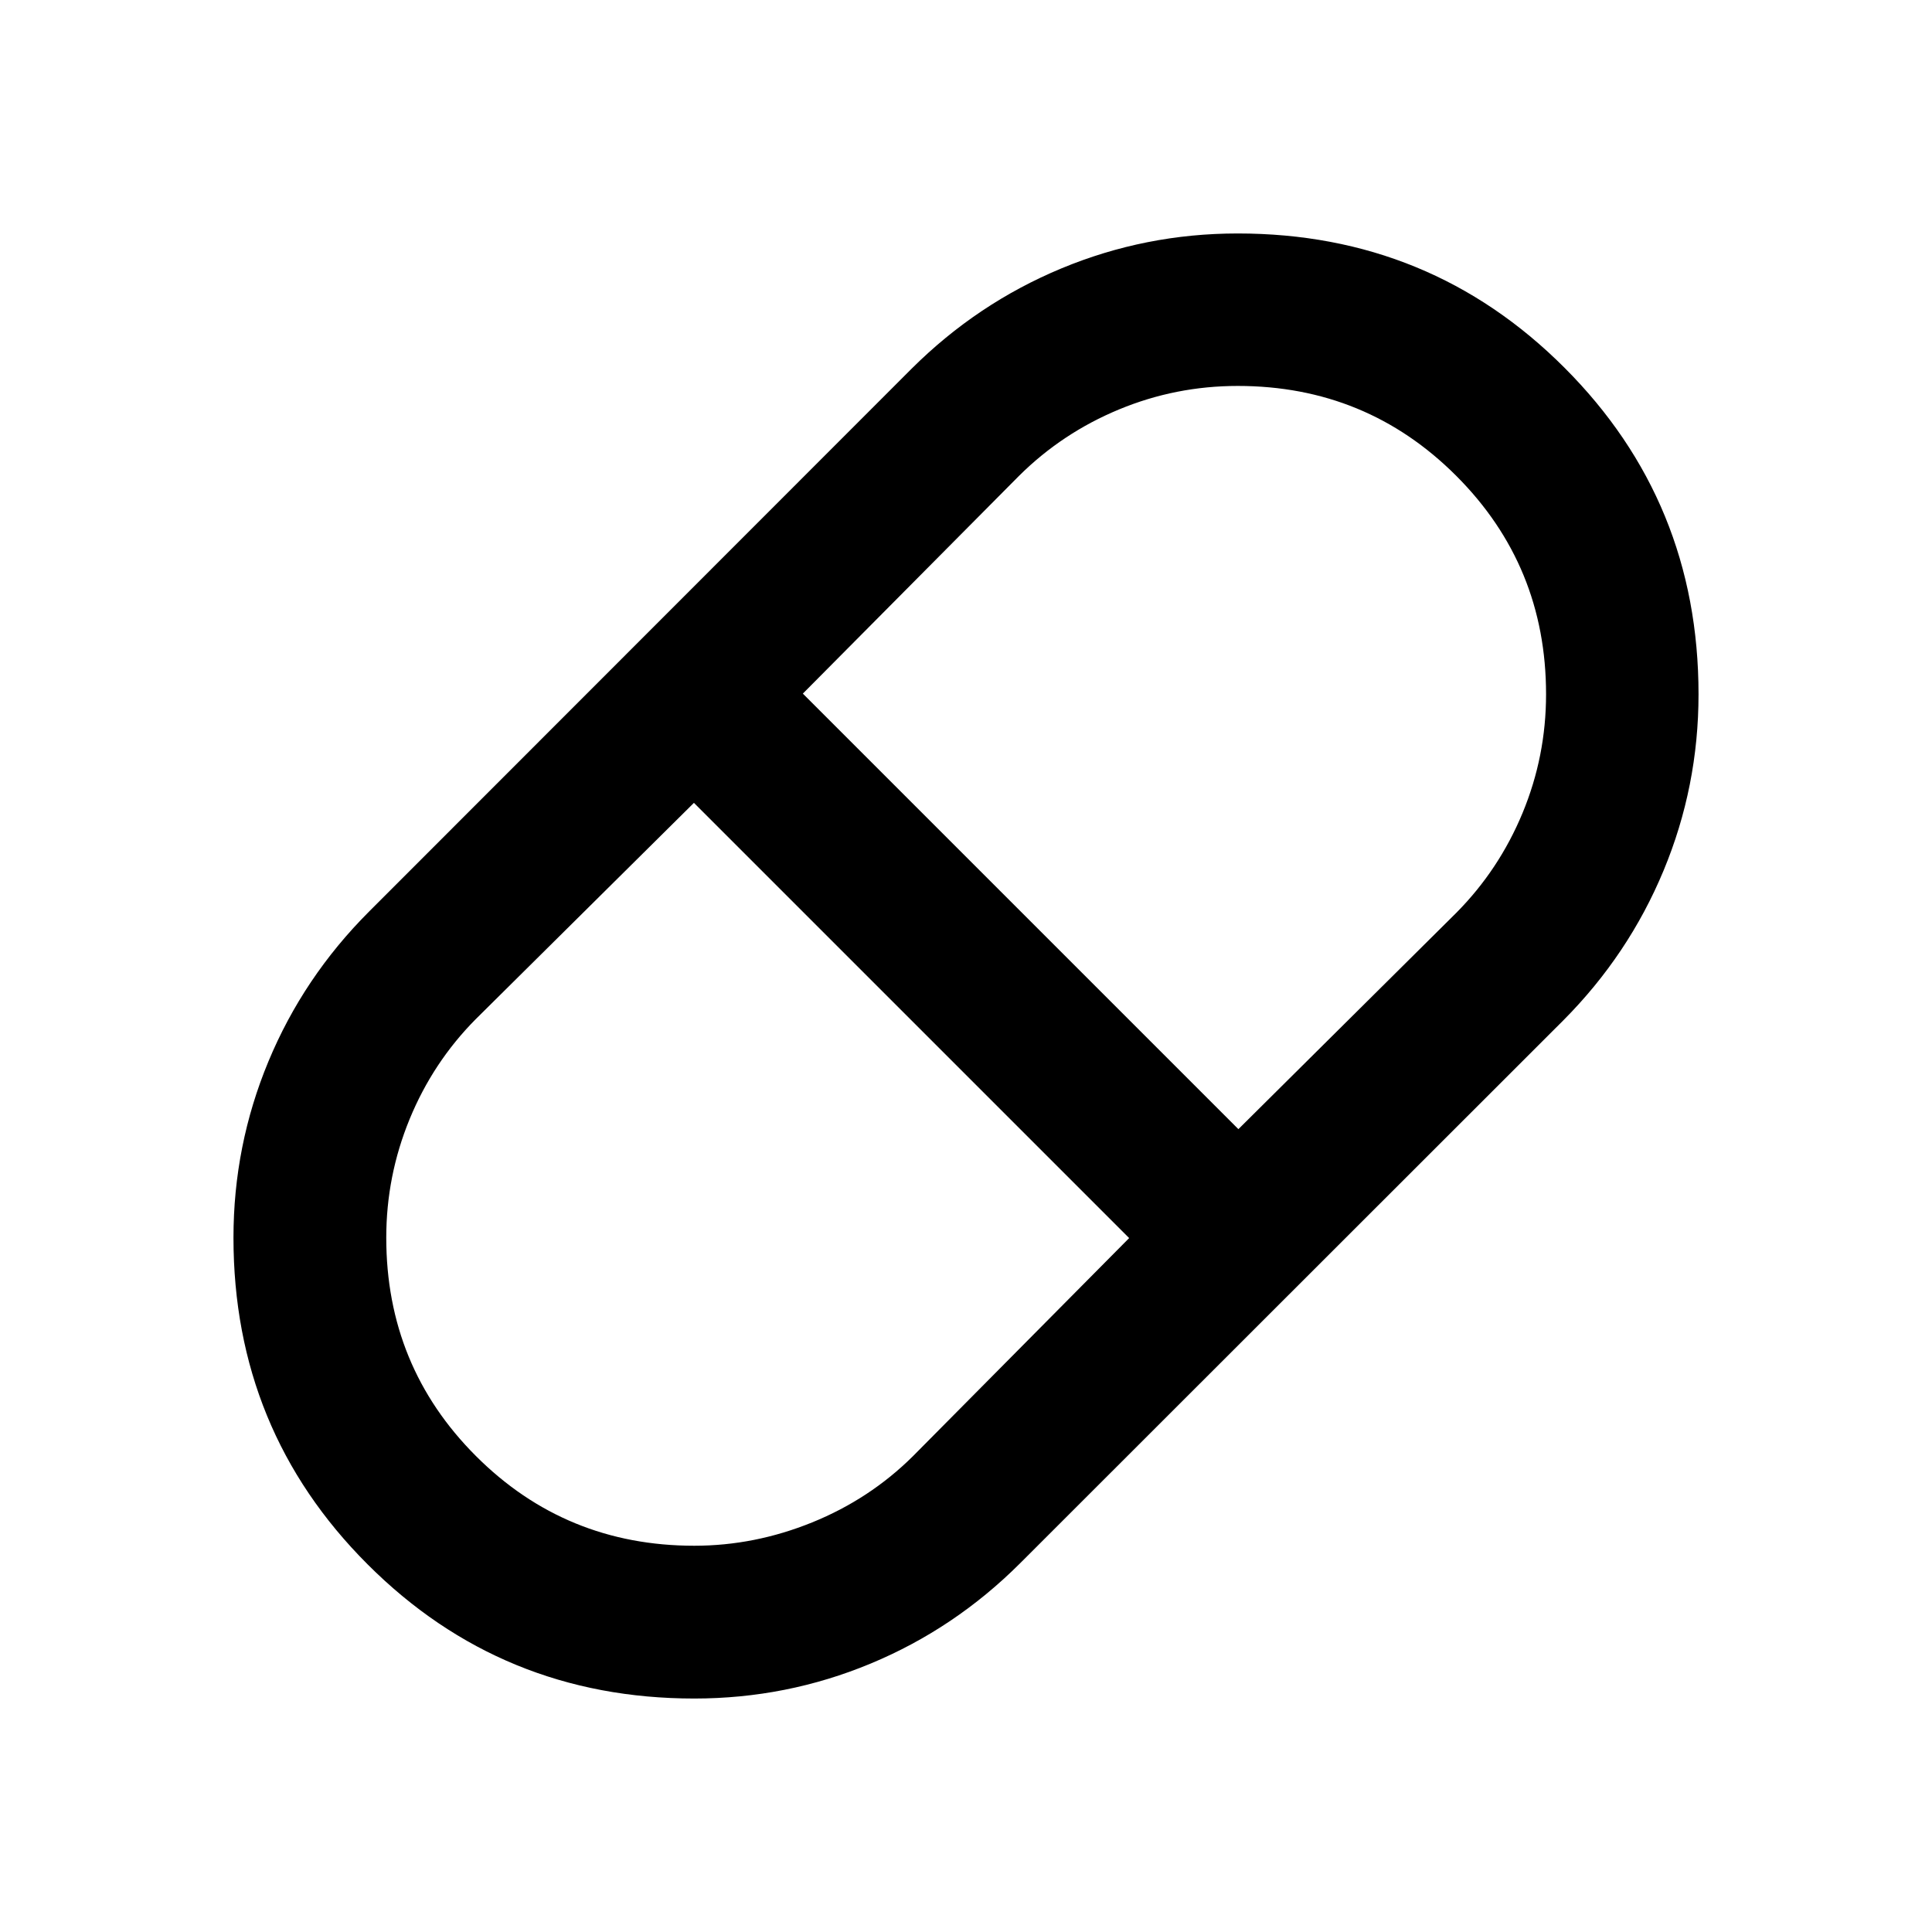 <svg xmlns="http://www.w3.org/2000/svg" height="40" viewBox="0 -960 960 960" width="40"><path d="M345-116.01q-95.68 0-162.33-66.66-66.66-66.65-66.66-162.33 0-45.8 17.37-87.58 17.37-41.79 49.91-74.37l269.76-269.92q32.56-32.38 74.33-49.75 41.76-17.37 87.62-17.37 95.68 0 162.33 66.66 66.66 66.65 66.66 162.33 0 45.8-17.37 87.58-17.37 41.79-49.75 74.37L506.95-183.29q-32.56 32.54-74.33 49.91-41.76 17.37-87.62 17.37Zm270.35-282.92 108.27-107.49q21.25-21.43 32.93-49.61t11.68-59q0-63.9-44.65-108.55t-108.55-44.65q-30.82 0-59 11.68t-49.61 32.93L398.93-615.35l216.42 216.42ZM345-191.93q29.98 0 58.56-11.6 28.59-11.6 50.02-32.85l107.49-108.43-216.26-216.26-108.43 107.49q-21.25 21.43-32.85 49.68-11.6 28.25-11.6 58.9 0 63.93 44.57 108.5T345-191.93Z"/></svg>